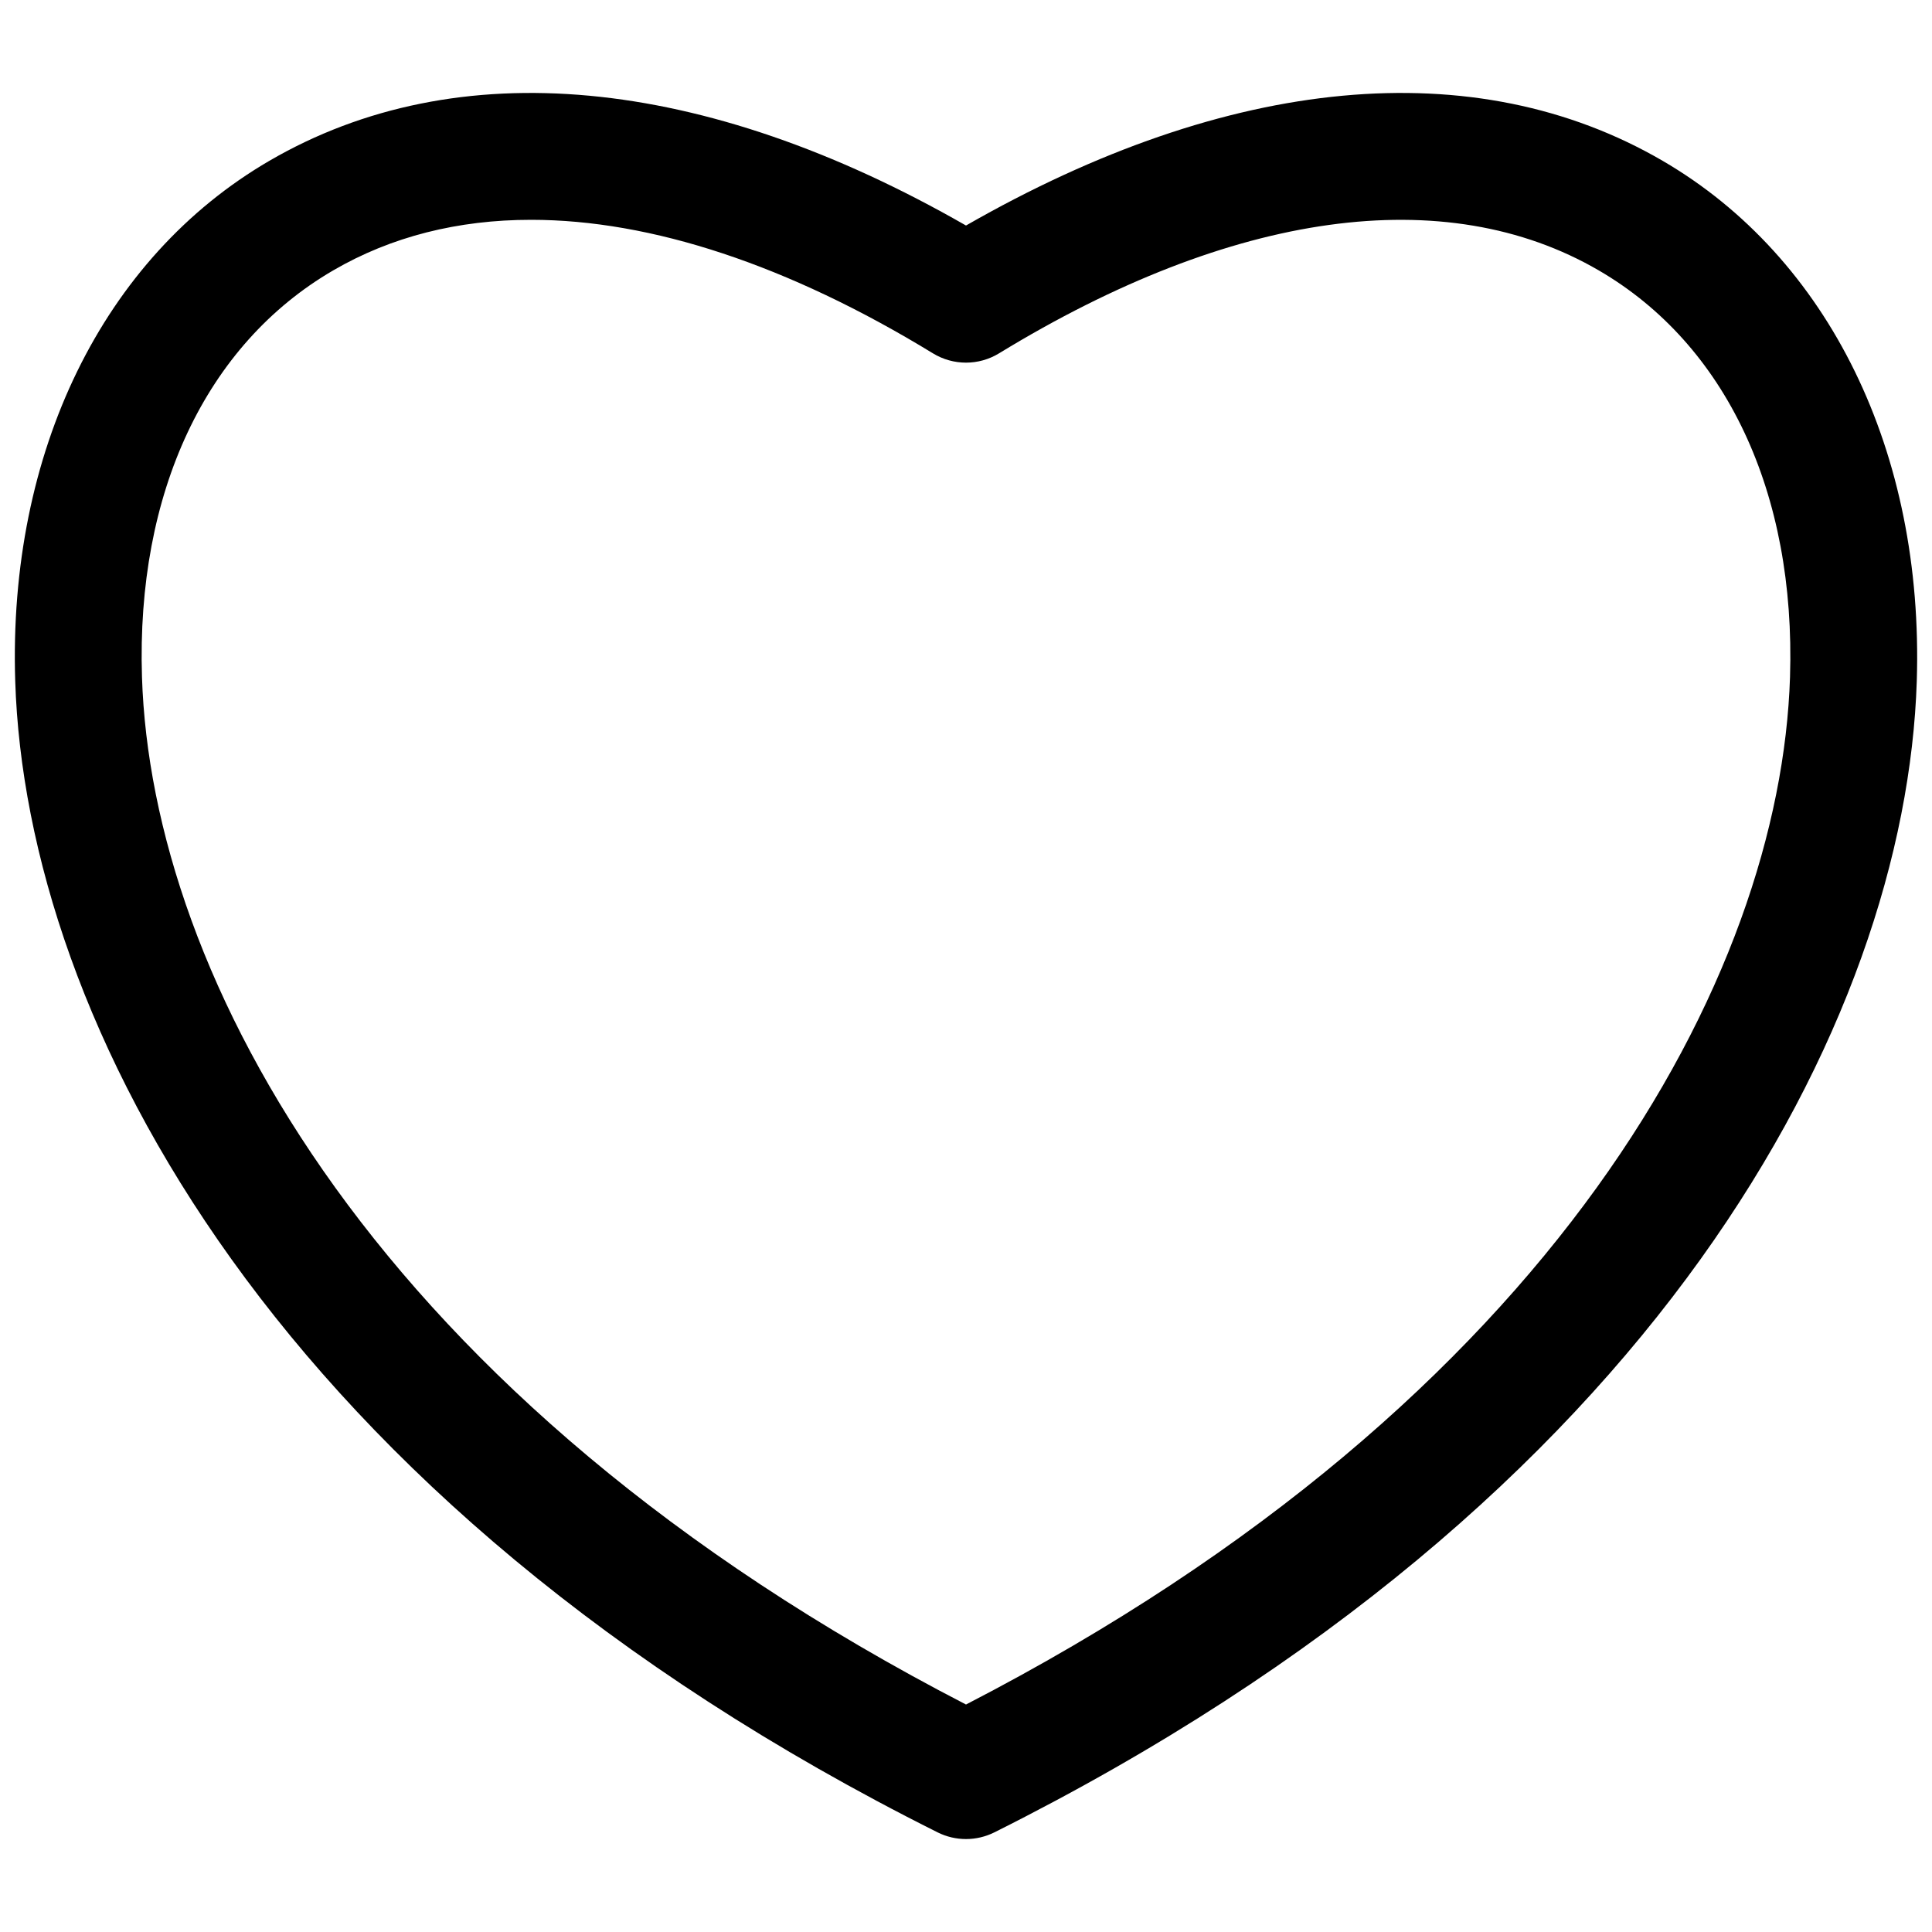 <svg xmlns="http://www.w3.org/2000/svg" xmlns:xlink="http://www.w3.org/1999/xlink" version="1.1" width="256" height="256" viewBox="0 0 256 256" xml:space="preserve">
<desc>Created with Fabric.js 1.7.22</desc>
<defs>
</defs>
<g transform="translate(128 128) scale(0.72 0.72)" style="">
	<g style="stroke: none; stroke-width: 0; stroke-dasharray: none; stroke-linecap: butt; stroke-linejoin: miter; stroke-miterlimit: 10; fill: none; fill-rule: nonzero; opacity: 1;" transform="translate(-175.05 -175.05) scale(3.89 3.89)" >
	<path d="M 45 86.304 c -0.459 0 -0.919 -0.105 -1.342 -0.316 C 12.259 70.287 0.527 47.557 0.019 31.52 C -0.325 20.69 4.171 11.488 12.045 6.905 C 20.918 1.743 32.568 2.841 45 9.968 c 12.432 -7.127 24.085 -8.225 32.955 -3.063 c 7.874 4.583 12.369 13.785 12.026 24.615 c -0.509 16.037 -12.24 38.768 -43.64 54.468 C 45.919 86.198 45.46 86.304 45 86.304 z M 24.426 9.698 c -3.46 0 -6.615 0.793 -9.363 2.393 c -6.026 3.507 -9.324 10.52 -9.047 19.239 C 6.462 45.415 16.968 65.466 45 79.939 C 73.032 65.466 83.537 45.415 83.984 31.33 c 0.276 -8.719 -3.021 -15.732 -9.048 -19.239 c -7.25 -4.219 -17.325 -2.825 -28.373 3.924 c -0.959 0.587 -2.167 0.587 -3.127 0 C 36.577 11.824 30.092 9.698 24.426 9.698 z" style="stroke: none; stroke-width: 1; stroke-dasharray: none; stroke-linecap: butt; stroke-linejoin: miter; stroke-miterlimit: 10; fill: rgb(0,0,0); fill-rule: nonzero; opacity: 1;" transform=" matrix(1 0 0 1 0 0) " stroke-linecap="round" />
</g>
</g>
</svg>